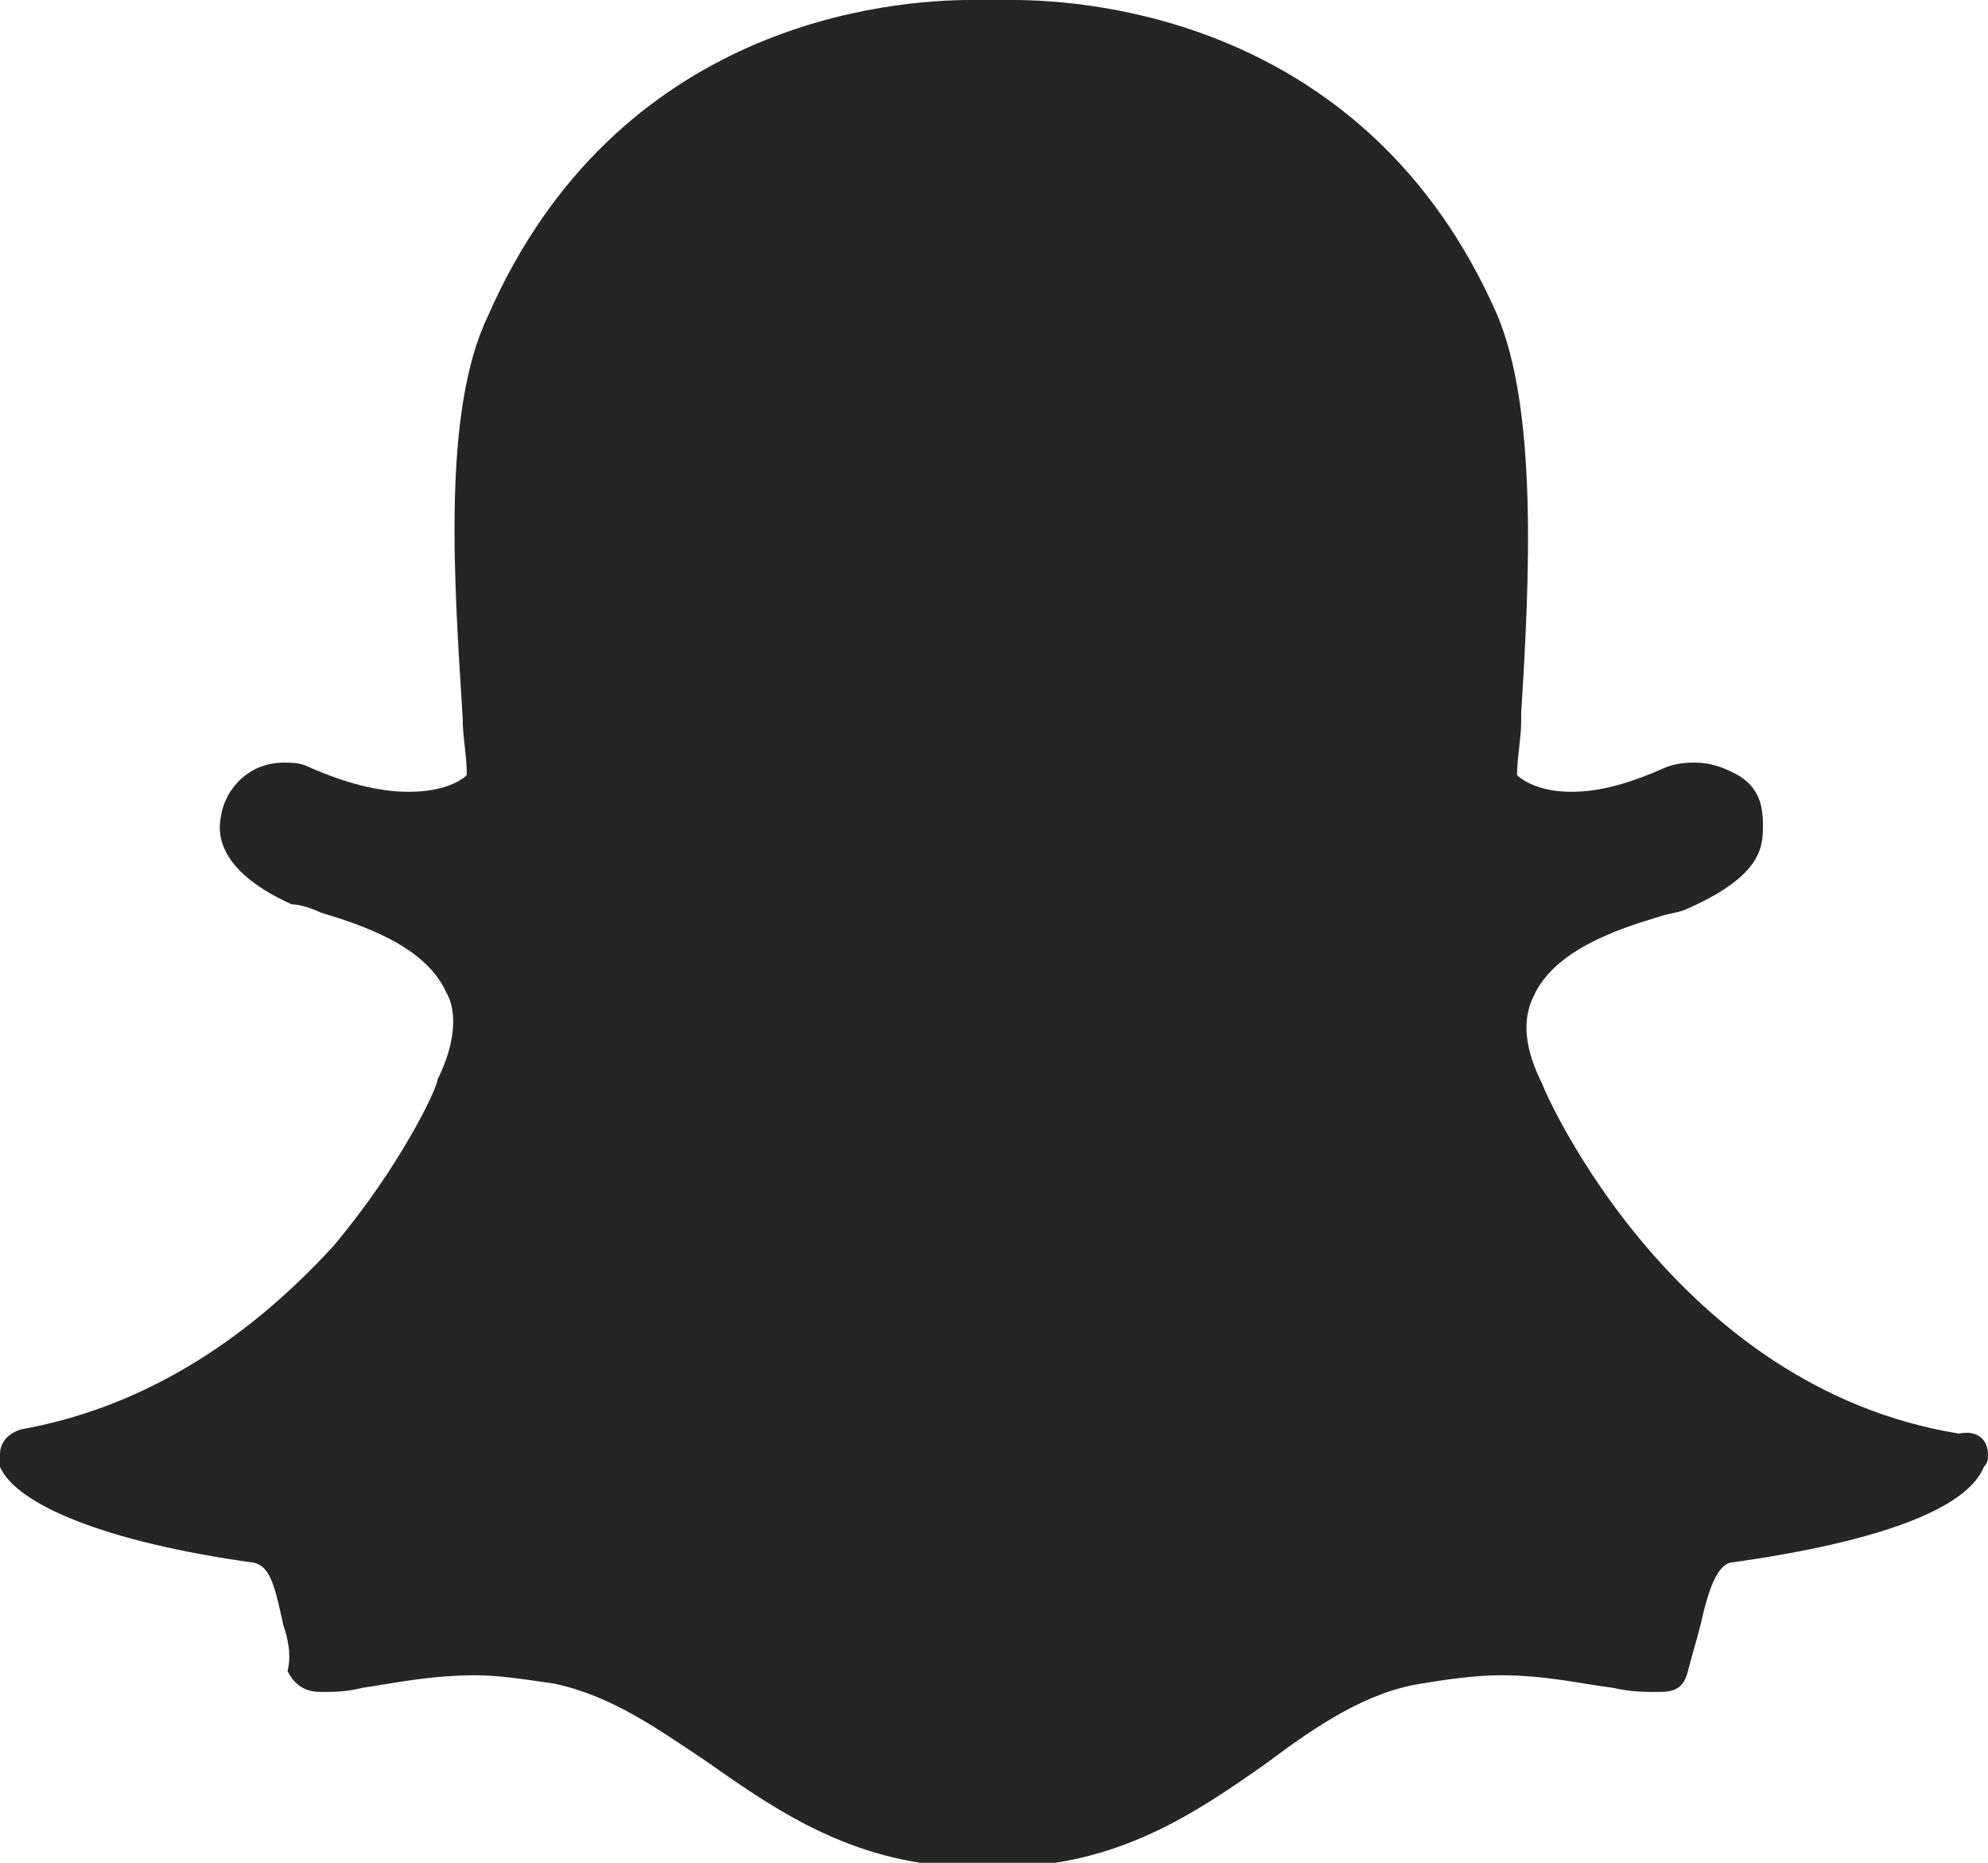 <svg xmlns="http://www.w3.org/2000/svg" viewBox="0 0 47.7 44.7"><path d="M47.7 34.9c0 .1 0 .2-.1.3-.4 1-2.5 1.8-6.1 2.3-.3.1-.5.6-.7 1.5-.1.4-.2.7-.3 1.1-.1.4-.3.5-.7.5h-.1c-.2 0-.6 0-1-.1-.8-.1-1.6-.3-2.7-.3-.6 0-1.3.1-1.9.2-1.3.2-2.5 1-3.7 1.9-1.7 1.2-3.6 2.5-6.4 2.5h-.6c-2.8 0-4.7-1.3-6.4-2.5-1.2-.8-2.3-1.6-3.7-1.9-.7-.1-1.3-.2-1.9-.2-1.1 0-2 .2-2.7.3-.4.1-.7.1-1 .1-.3 0-.6-.1-.8-.5.1-.4 0-.8-.1-1.1-.2-.9-.3-1.4-.7-1.5C2.5 37 .4 36.1 0 35.2v-.3c0-.3.2-.5.5-.6 2.8-.5 5.3-2 7.5-4.4 1.6-1.9 2.5-3.8 2.5-4 .4-.8.5-1.6.2-2.1-.5-1.1-2-1.6-3-1.9-.2-.1-.5-.2-.7-.2-.9-.4-1.9-1.1-1.7-2.1.1-.7.7-1.3 1.5-1.3.2 0 .4 0 .6.1.9.4 1.7.6 2.4.6.9 0 1.3-.3 1.4-.4 0-.5-.1-.9-.1-1.4-.2-3.2-.5-7.3.6-9.6C14.8.5 21.4 0 23.3 0h1c1.9 0 8.5.5 11.6 7.5 1 2.3.8 6.4.6 9.6v.2c0 .4-.1.9-.1 1.3.1.1.5.4 1.3.4.7 0 1.4-.2 2.3-.6.3-.1.5-.1.7-.1.3 0 .6.1.8.2.7.3.8.8.8 1.3s0 1.2-1.8 2c-.2.1-.4.1-.7.2-1 .3-2.5.8-3 1.9-.3.6-.2 1.3.2 2.1.1.3 3.2 7.3 10 8.4.5-.1.7.2.7.5z" fill="#252525"></path></svg>